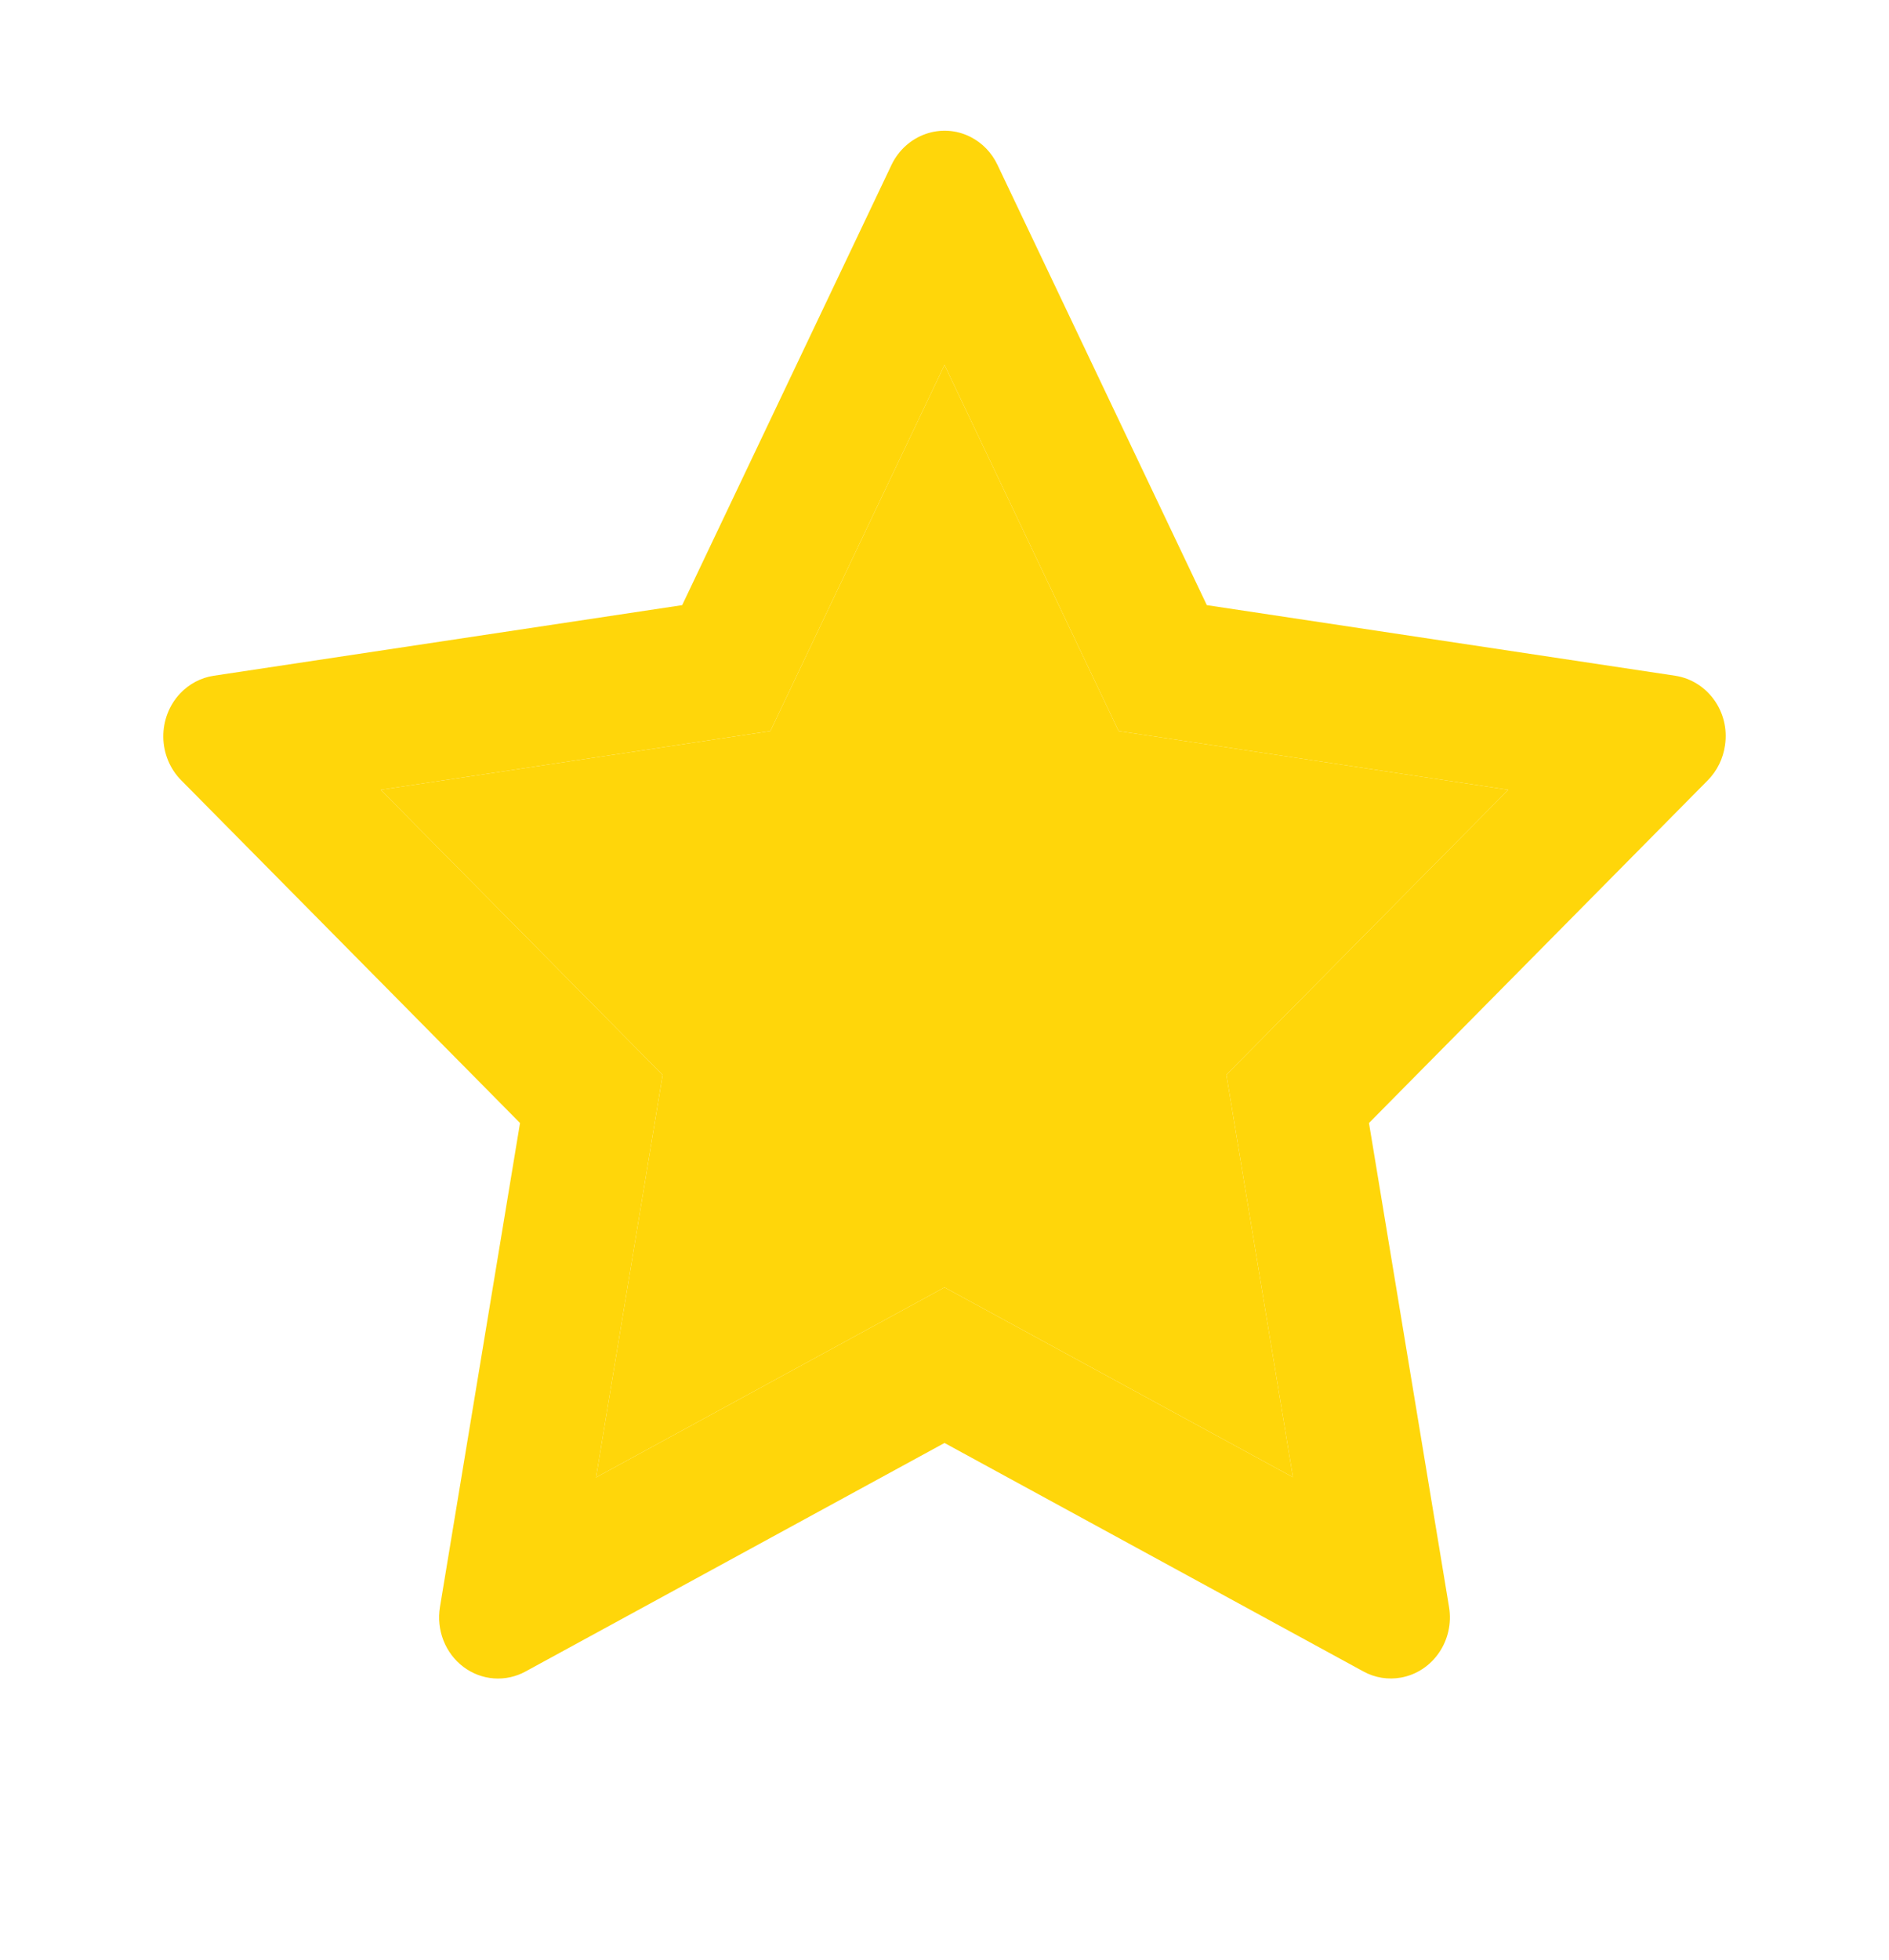 <svg width="162" height="168" viewBox="0 0 162 168" fill="none" xmlns="http://www.w3.org/2000/svg">
<path d="M143.664 57.93L103.497 51.877L85.54 14.126C85.05 13.092 84.243 12.255 83.246 11.747C80.747 10.467 77.709 11.534 76.46 14.126L58.504 51.877L18.336 57.93C17.228 58.094 16.216 58.636 15.441 59.456C14.504 60.455 13.987 61.799 14.005 63.193C14.023 64.586 14.573 65.915 15.536 66.888L44.597 96.272L37.731 137.763C37.57 138.728 37.673 139.721 38.029 140.629C38.384 141.536 38.977 142.322 39.742 142.898C40.506 143.474 41.41 143.816 42.353 143.885C43.295 143.955 44.237 143.749 45.072 143.292L81 123.703L116.928 143.292C117.909 143.833 119.048 144.014 120.139 143.817C122.892 143.325 124.743 140.618 124.269 137.763L117.403 96.272L146.464 66.888C147.255 66.084 147.778 65.034 147.936 63.886C148.363 61.015 146.433 58.357 143.664 57.93ZM105.173 92.137L110.885 126.64L81 110.365L51.115 126.656L56.827 92.154L32.653 67.709L66.066 62.672L81 31.287L95.934 62.672L129.347 67.709L105.173 92.137Z" fill="#FFD60A"/>
<path d="M105.173 92.137L110.885 126.64L81 110.365L51.115 126.656L56.827 92.154L32.653 67.709L66.066 62.672L81 31.287L95.934 62.672L129.347 67.709L105.173 92.137Z" fill="#FFD60A"/>
</svg>

